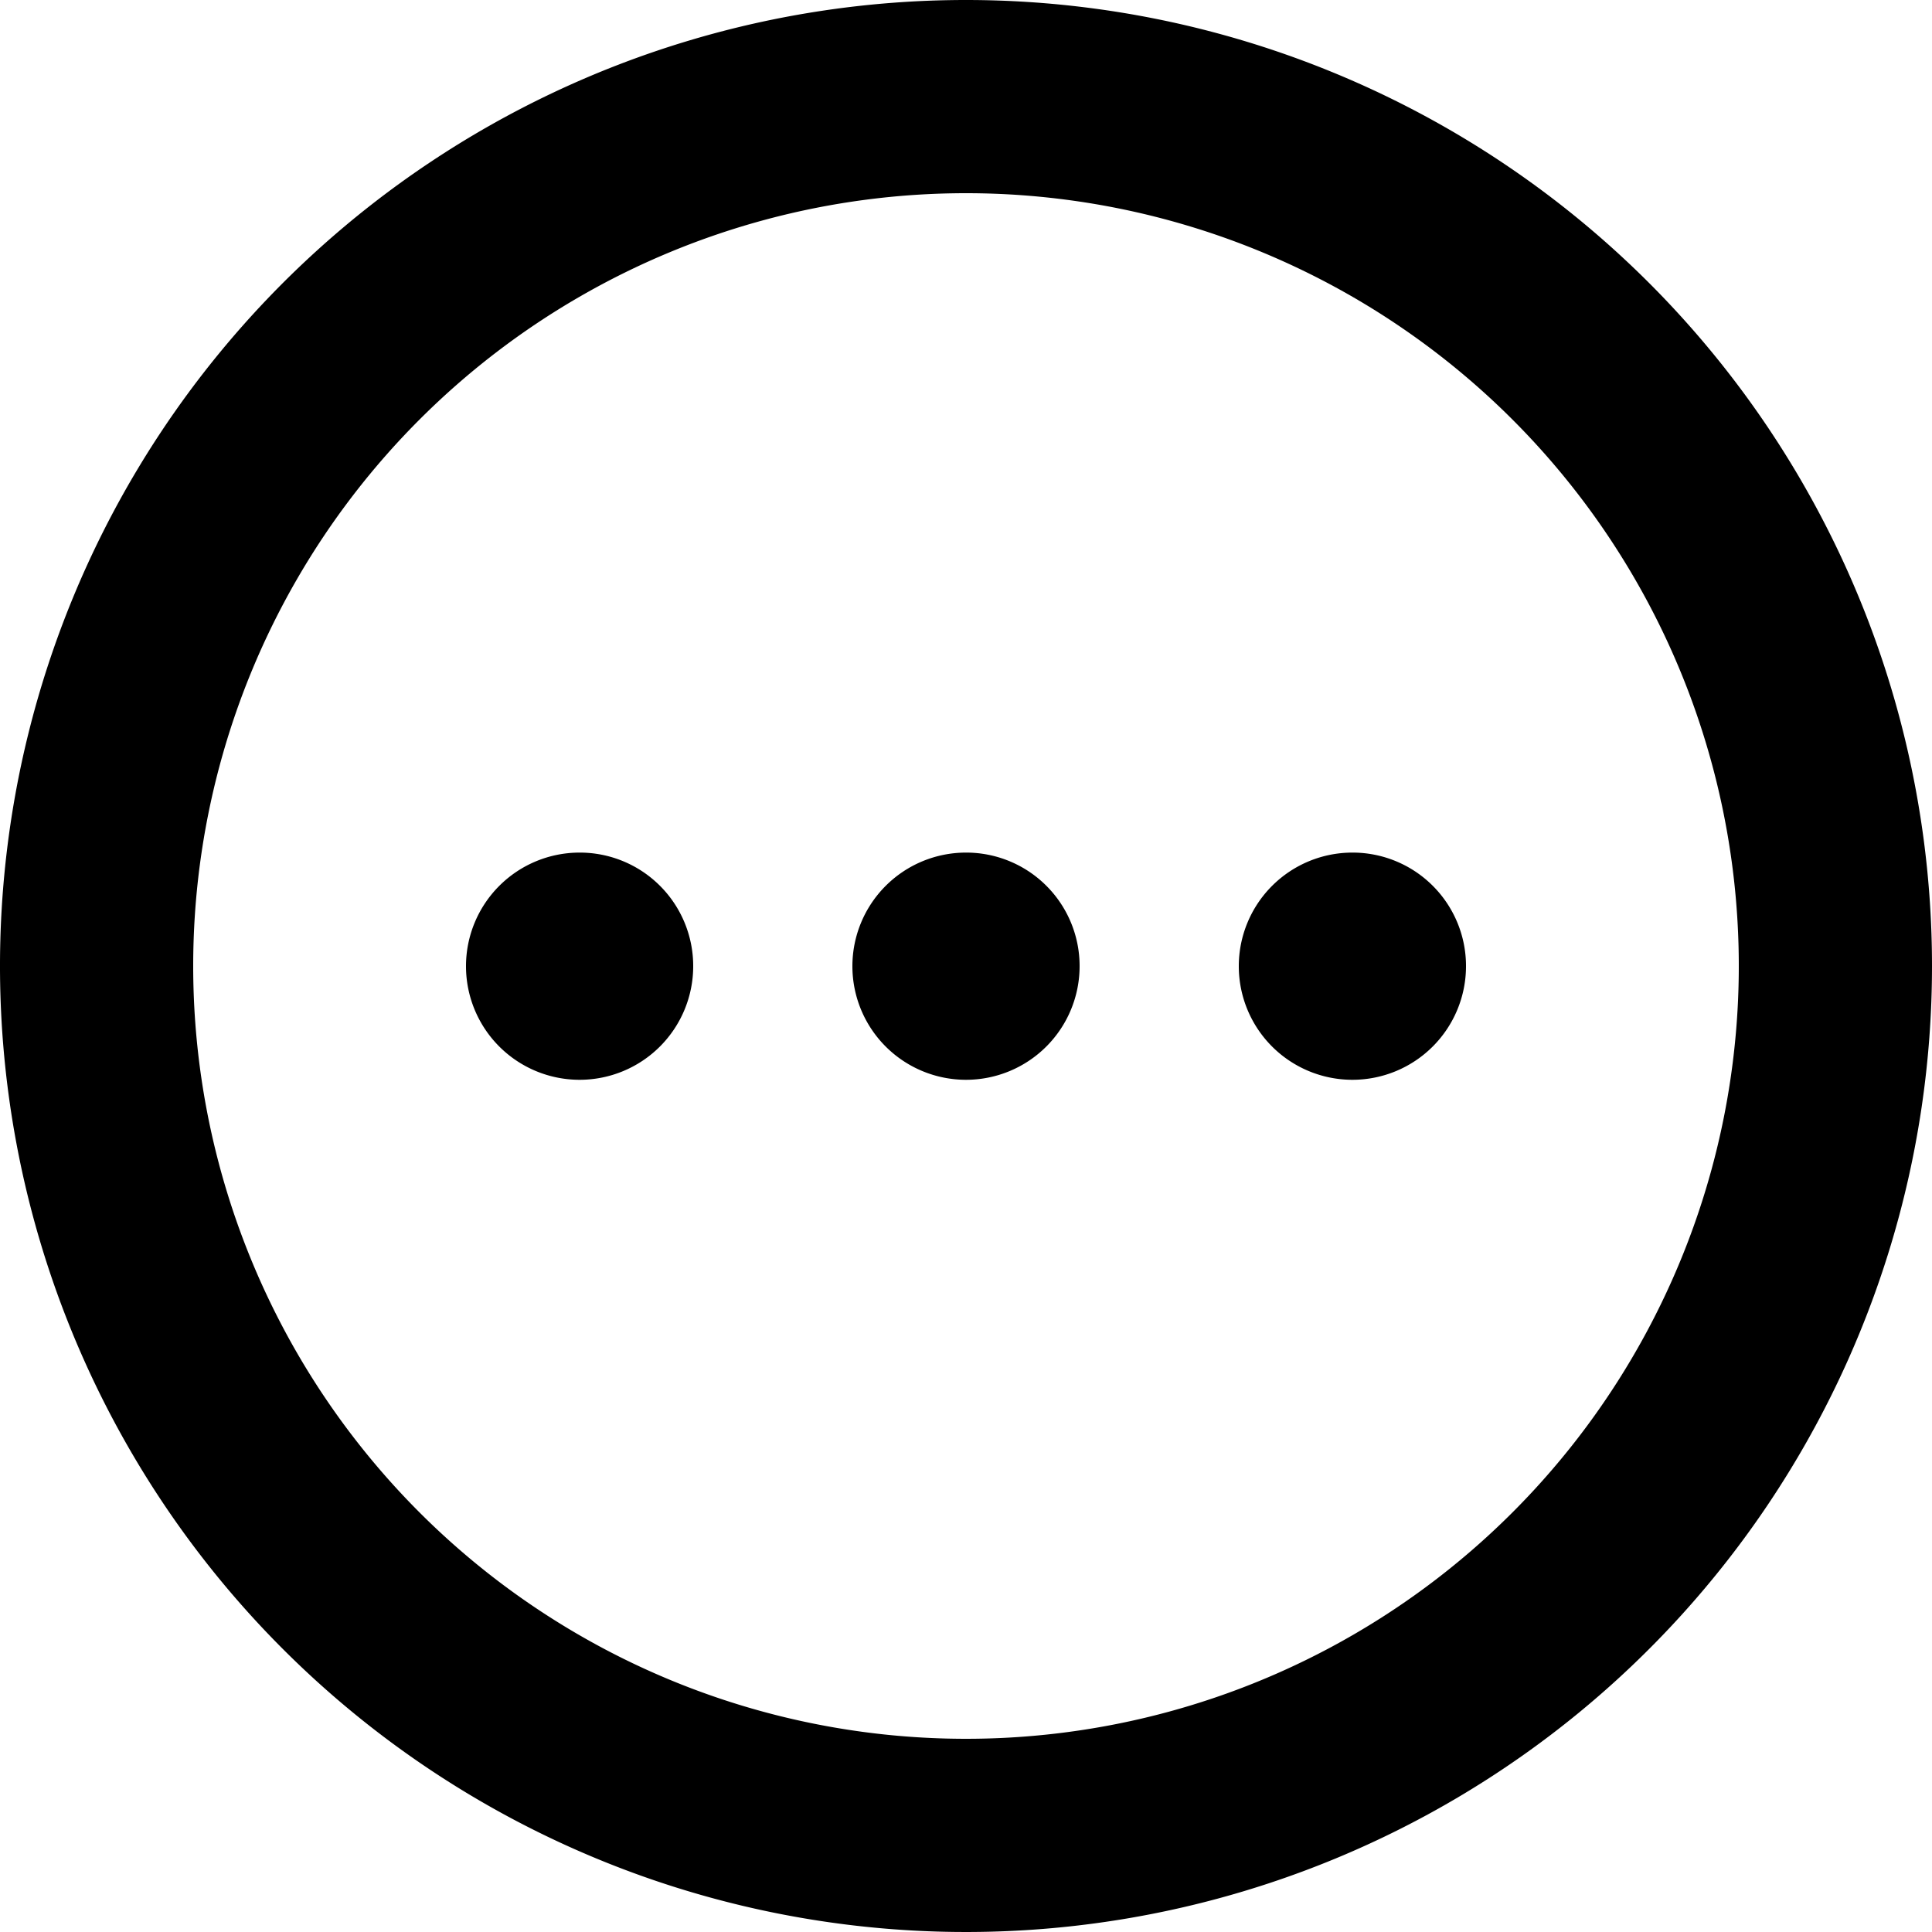 <svg class="ui icon" xmlns="http://www.w3.org/2000/svg" viewBox="0 0 100 100"><title>various</title><g id="various"><path d="M50,10A40,40,0,1,1,10,50,40,40,0,0,1,50,10M50,0a50,50,0,1,0,50,50A50,50,0,0,0,50,0Z"/><path d="M50,44.13A5.88,5.88,0,1,0,55.88,50,5.87,5.87,0,0,0,50,44.13Z"/><path d="M30,44.13A5.88,5.88,0,1,0,35.88,50,5.87,5.87,0,0,0,30,44.13Z"/><path d="M70,44.13A5.88,5.88,0,1,0,75.88,50,5.87,5.87,0,0,0,70,44.13Z"/></g></svg>